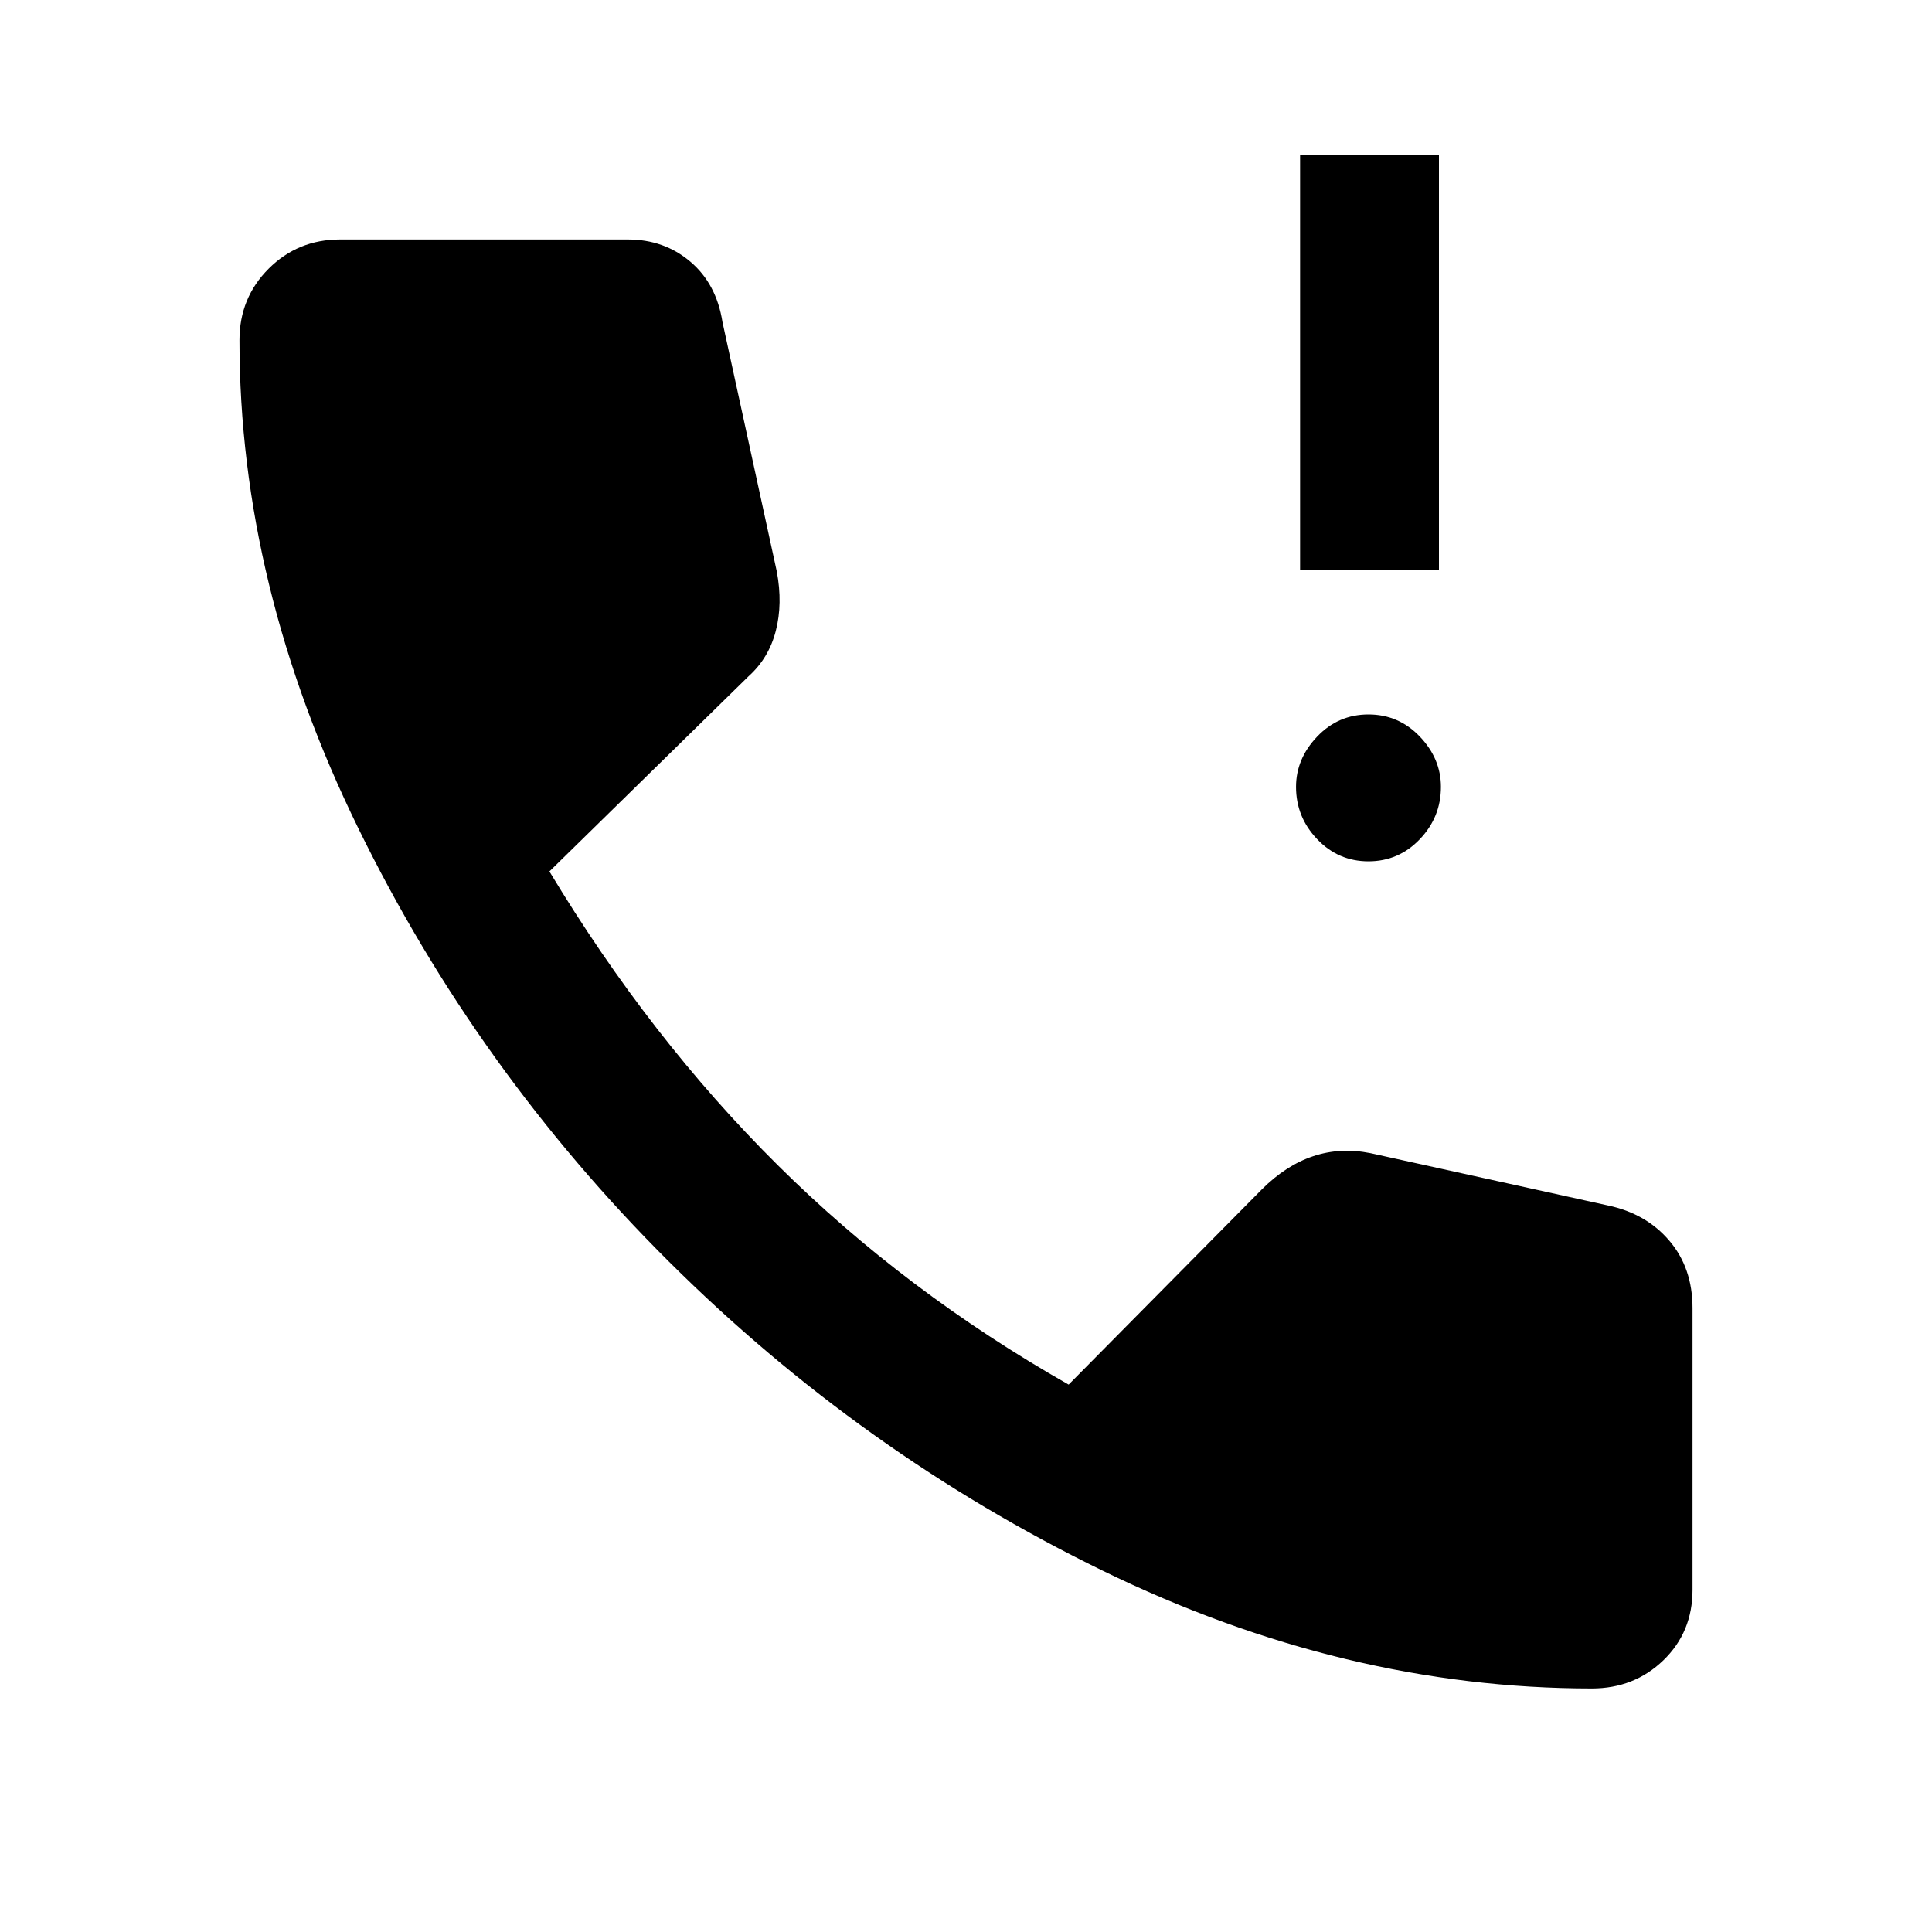 <svg xmlns="http://www.w3.org/2000/svg" height="40" width="40"><path d="M26.917 11.792V3.208H29.792V11.792ZM28.333 17.833Q27.708 17.833 27.271 17.375Q26.833 16.917 26.833 16.292Q26.833 15.708 27.271 15.25Q27.708 14.792 28.333 14.792Q28.958 14.792 29.396 15.25Q29.833 15.708 29.833 16.292Q29.833 16.917 29.396 17.375Q28.958 17.833 28.333 17.833ZM32.958 34.958Q27.833 34.958 22.833 32.521Q17.833 30.083 13.854 26.125Q9.875 22.167 7.417 17.146Q4.958 12.125 4.958 7.042Q4.958 6.167 5.562 5.563Q6.167 4.958 7.042 4.958H13Q13.75 4.958 14.292 5.417Q14.833 5.875 14.958 6.667L16.083 11.833Q16.208 12.5 16.062 13.062Q15.917 13.625 15.5 14L11.375 18.042Q13.458 21.5 16.104 24.125Q18.75 26.75 22.125 28.667L26.125 24.625Q26.625 24.125 27.188 23.938Q27.75 23.75 28.375 23.875L33.292 24.958Q34.083 25.125 34.562 25.688Q35.042 26.25 35.042 27.083V32.917Q35.042 33.792 34.438 34.375Q33.833 34.958 32.958 34.958Z"/></svg>